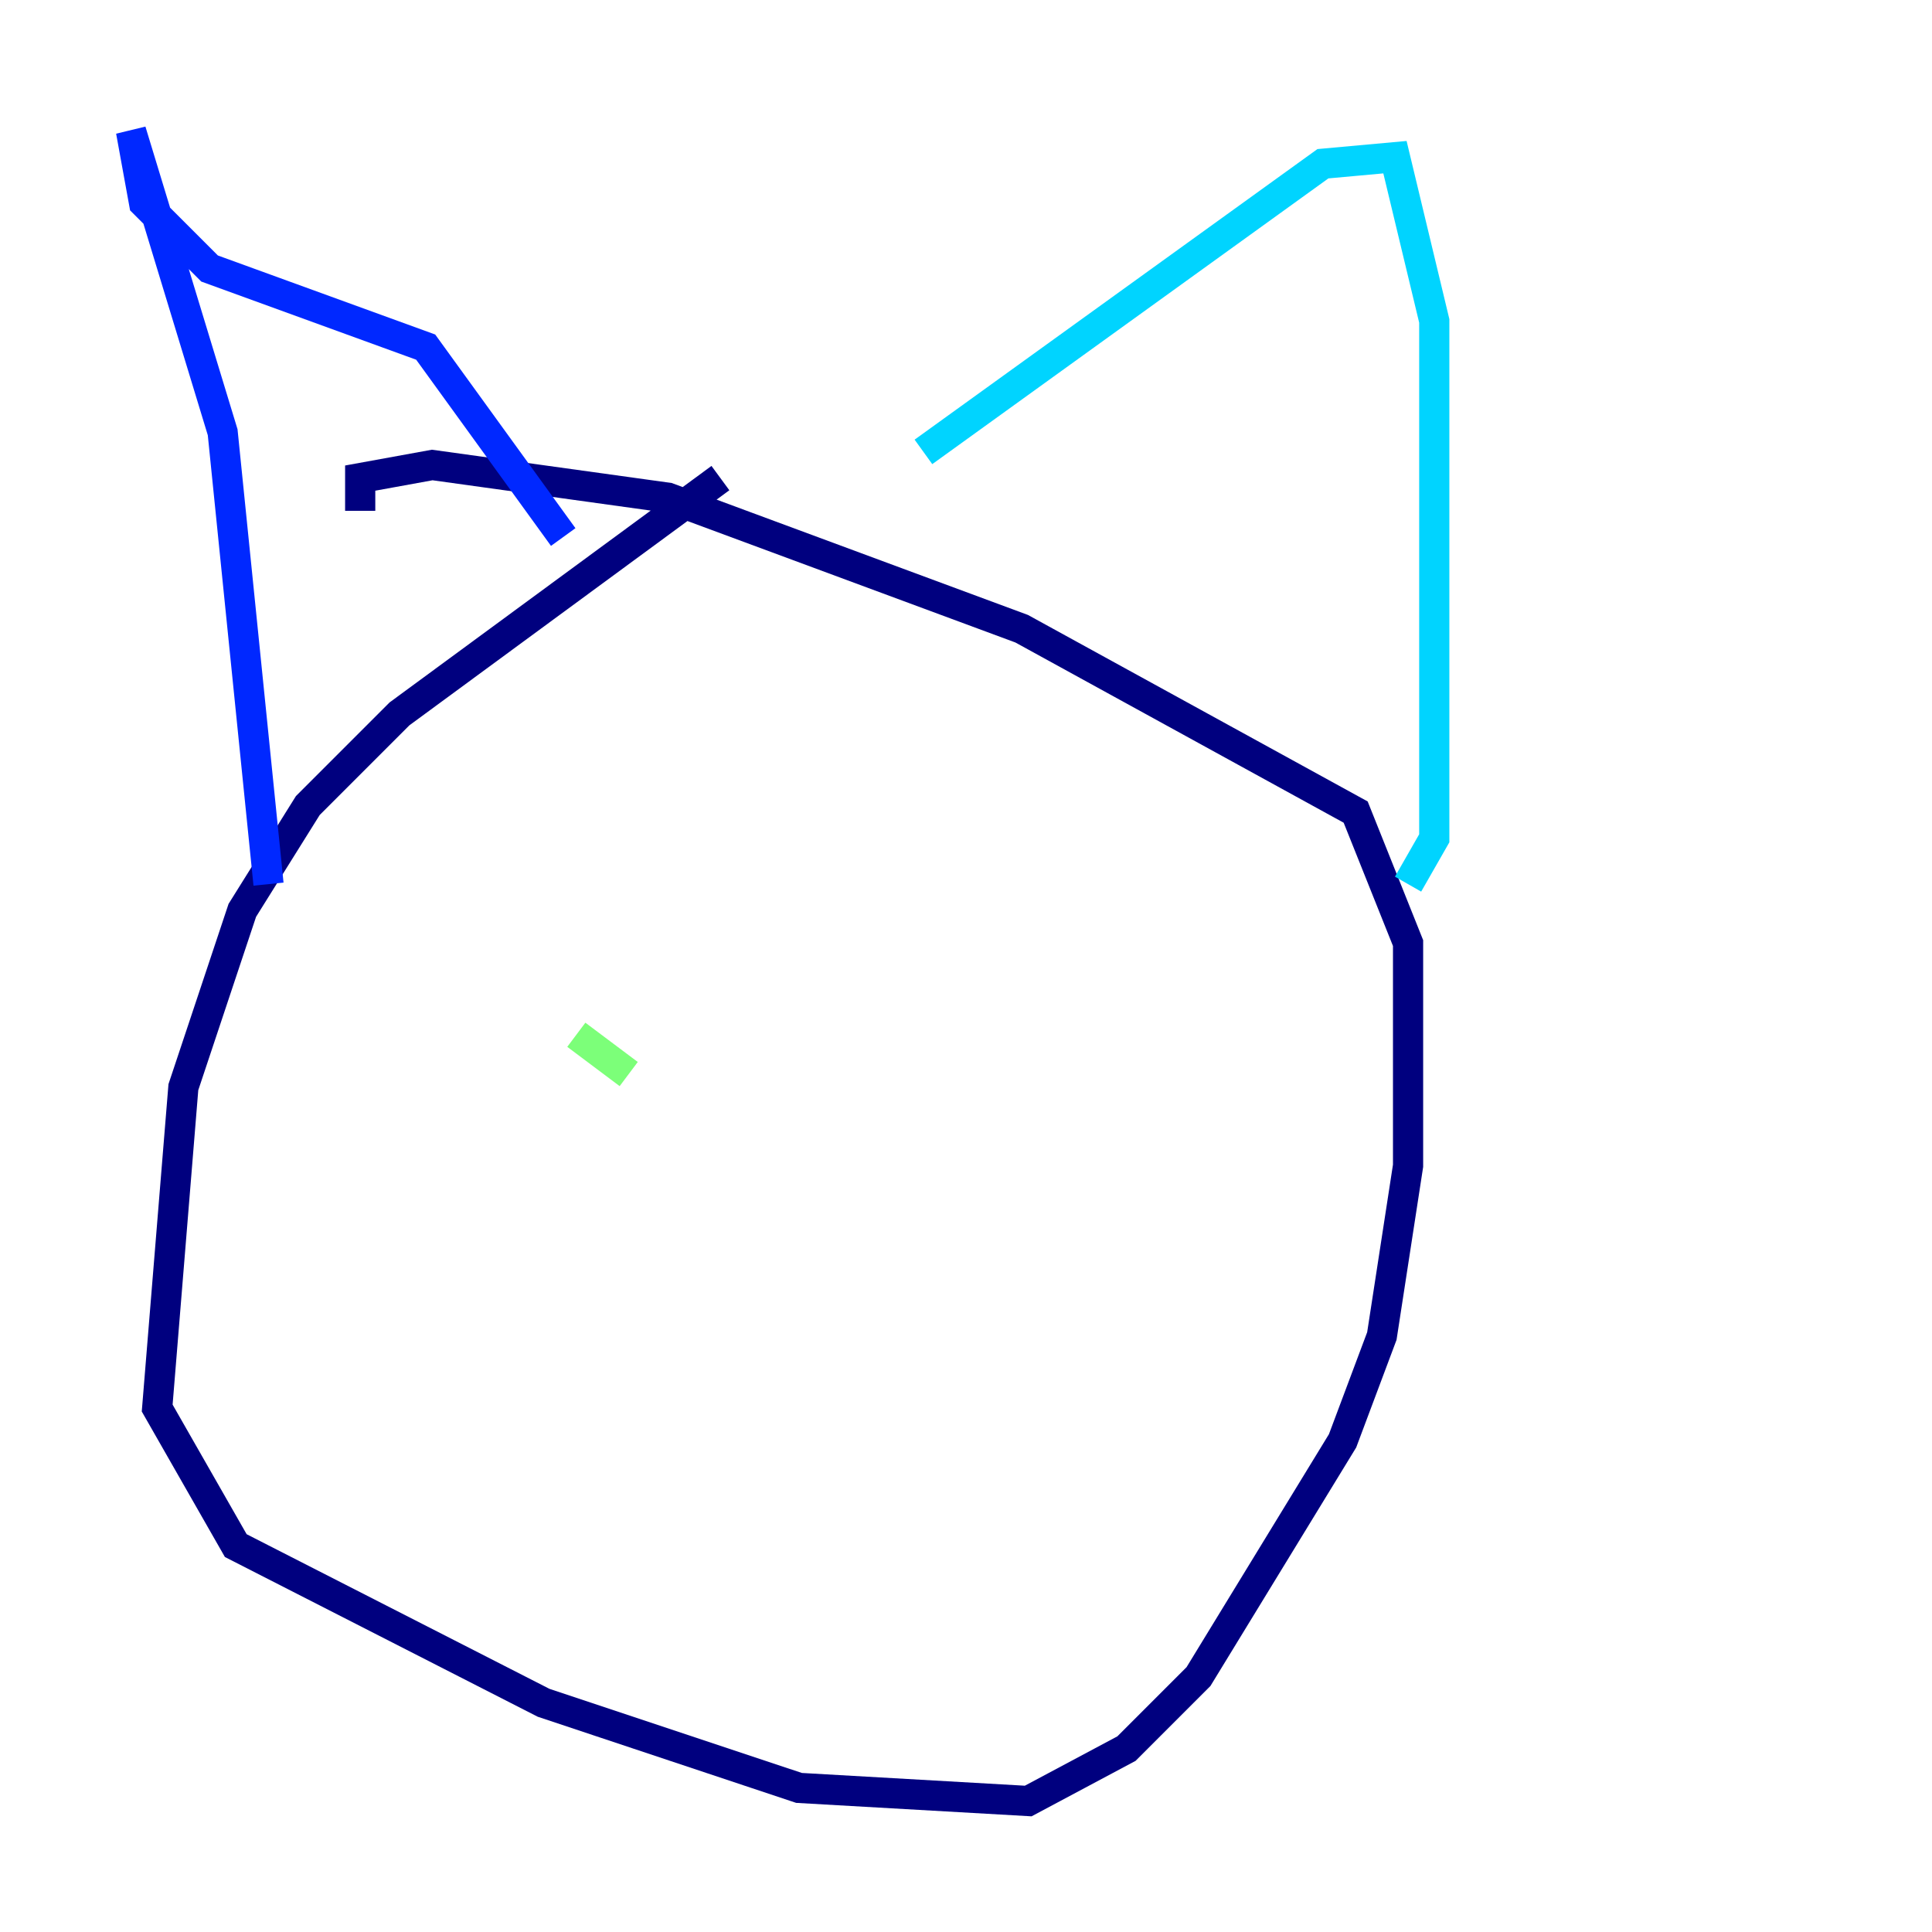 <?xml version="1.0" encoding="utf-8" ?>
<svg baseProfile="tiny" height="128" version="1.2" viewBox="0,0,128,128" width="128" xmlns="http://www.w3.org/2000/svg" xmlns:ev="http://www.w3.org/2001/xml-events" xmlns:xlink="http://www.w3.org/1999/xlink"><defs /><polyline fill="none" points="47.729,31.675 26.468,47.295 20.393,53.37 16.054,60.312 12.149,72.027 10.414,93.288 15.62,102.4 36.014,112.814 52.936,118.454 68.122,119.322 74.63,115.851 79.403,111.078 88.949,95.458 91.552,88.515 93.288,77.234 93.288,62.481 89.817,53.803 67.688,41.654 44.258,32.976 28.637,30.807 23.864,31.675 23.864,33.844" stroke="#00007f" stroke-width="2" /><polyline fill="none" points="17.79,58.576 14.752,28.637 8.678,8.678 9.546,13.451 13.885,17.79 28.203,22.997 37.315,35.58" stroke="#0028ff" stroke-width="2" /><polyline fill="none" points="61.18,29.939 87.647,10.848 92.42,10.414 95.024,21.261 95.024,55.539 93.288,58.576" stroke="#00d4ff" stroke-width="2" /><polyline fill="none" points="38.183,68.556 41.654,71.159" stroke="#7cff79" stroke-width="2" /><polyline fill="none" points="62.915,68.556 62.915,68.556" stroke="#ffe500" stroke-width="2" /><polyline fill="none" points="65.085,64.217 65.085,64.217" stroke="#ff4600" stroke-width="2" /><polyline fill="none" points="62.047,68.556 62.047,68.556" stroke="#7f0000" stroke-width="2" /></svg>